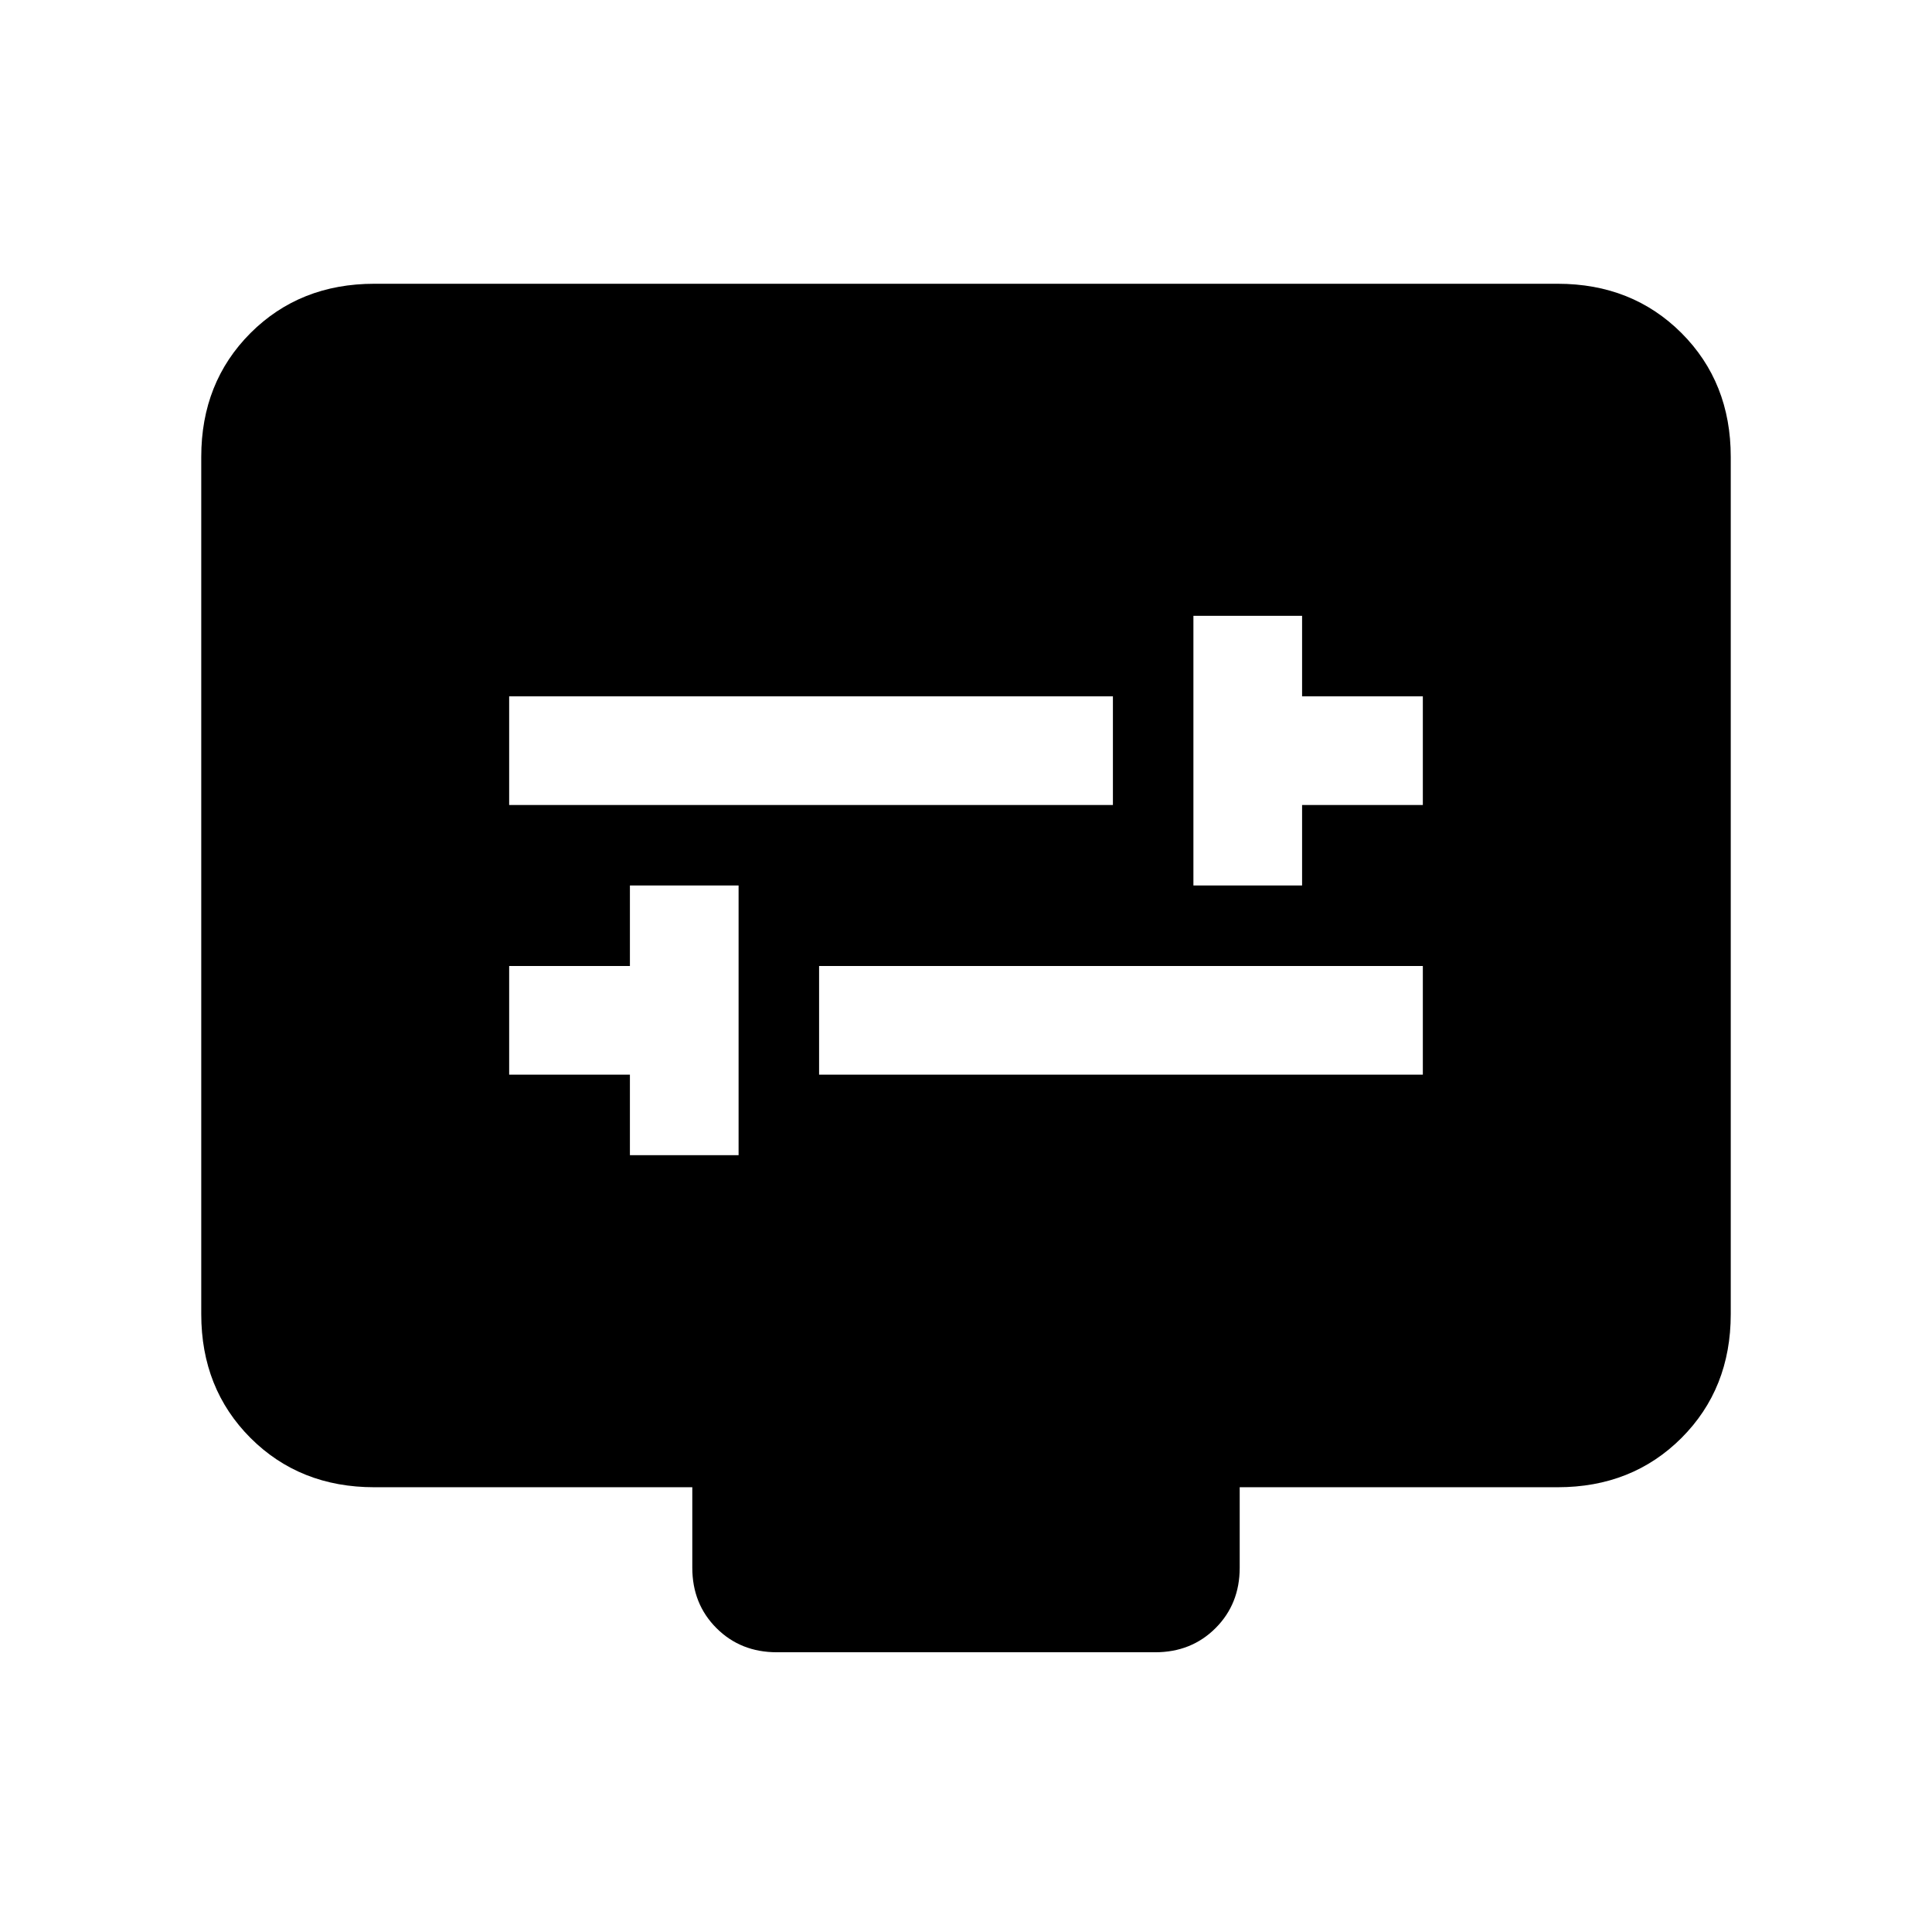 <svg xmlns="http://www.w3.org/2000/svg" height="24" width="24"><path d="M14.825 11h1.35v-1h1.5V8.65h-1.5v-1h-1.35Zm-8.5-1h7.5V8.65h-7.5Zm1.5 4.35h1.35V11h-1.35v1h-1.5v1.35h1.5Zm2.35-1h7.5V12h-7.5Zm-.525 7.175q-.45 0-.75-.3t-.3-.75v-1H4.65q-.925 0-1.538-.612-.612-.613-.612-1.538V5.675q0-.925.612-1.538.613-.612 1.538-.612h14.7q.925 0 1.538.612.612.613.612 1.538v10.65q0 .925-.612 1.538-.613.612-1.538.612H15.4v1q0 .45-.3.75t-.75.3Z"/></svg>